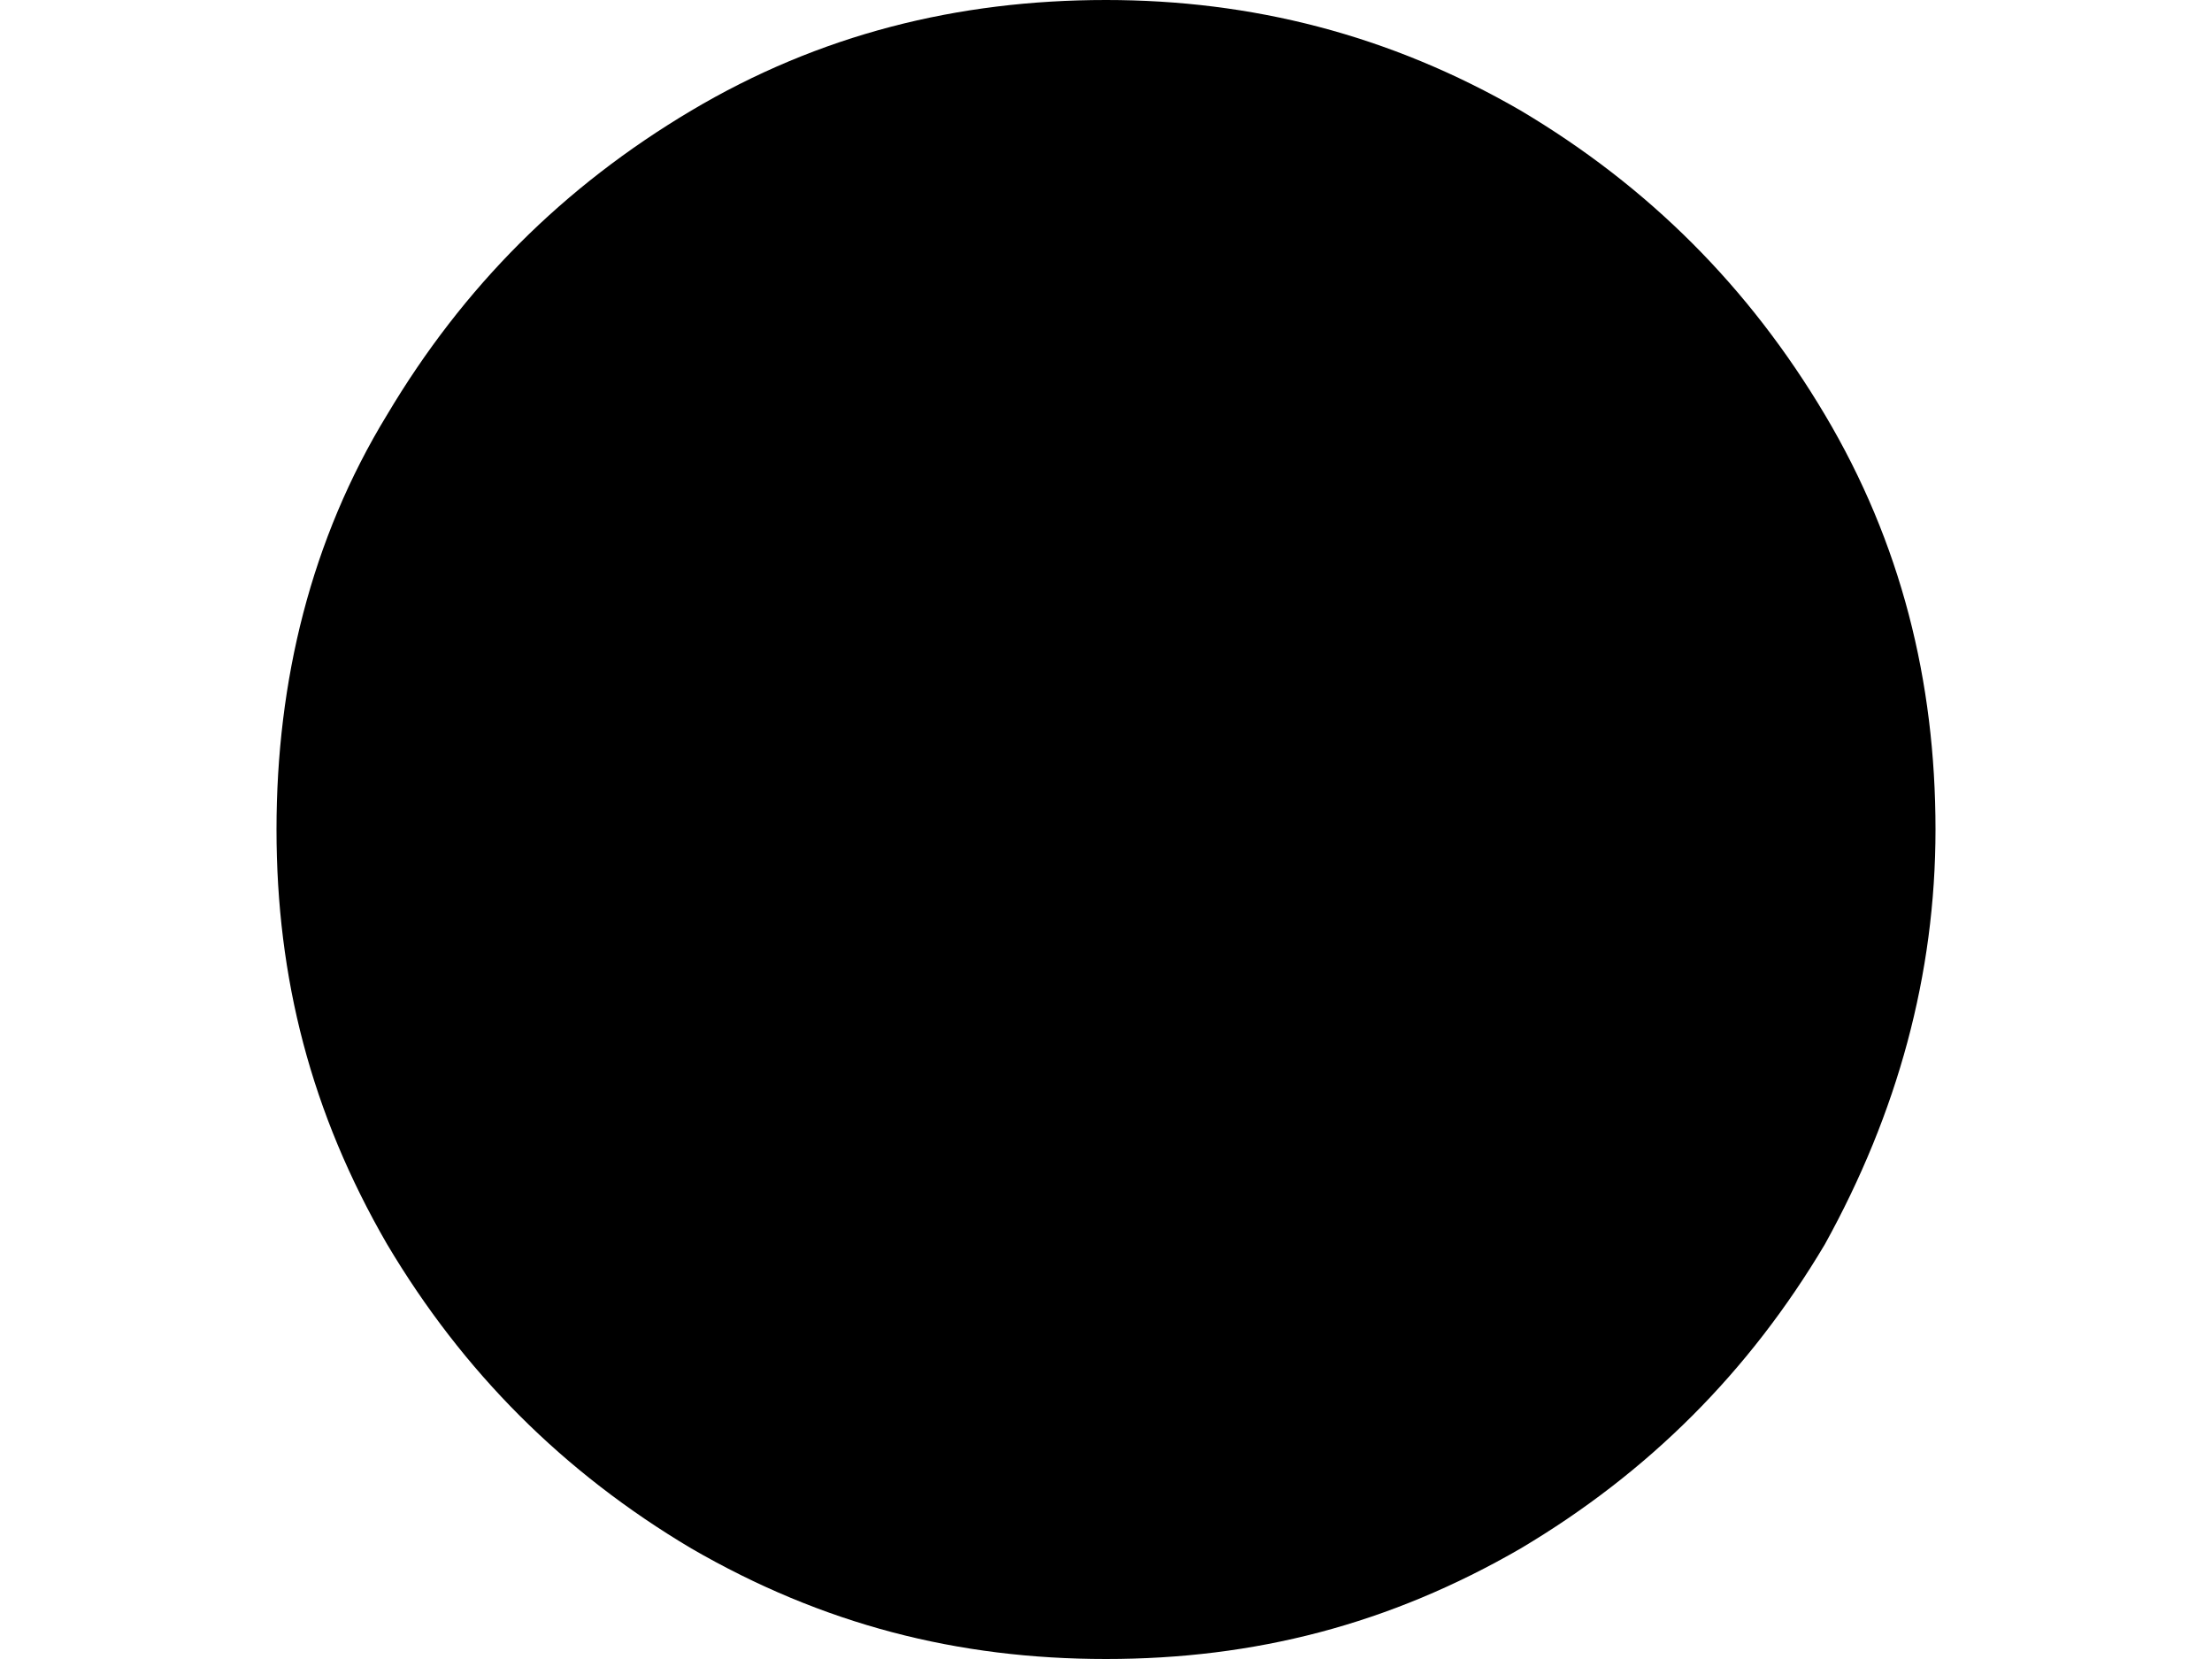 <svg xmlns="http://www.w3.org/2000/svg" viewBox="0 0 64 48">
<path d="M56,24c0-4.3-1-8.3-3.2-12c-2.2-3.7-5.1-6.6-8.8-8.8C40.2,1,36.2,0,32,0c-4.3,0-8.3,1-12,3.2c-3.7,2.2-6.6,5.1-8.8,8.8
	C9,15.6,8,19.7,8,24c0,4.3,1,8.2,3.2,12c2.2,3.7,5.1,6.6,8.8,8.8c3.8,2.2,7.7,3.2,12,3.2c4.3,0,8.2-1,12-3.2
	c3.7-2.2,6.6-5.1,8.8-8.8C54.9,32.2,56,28.2,56,24z"/>
</svg>
